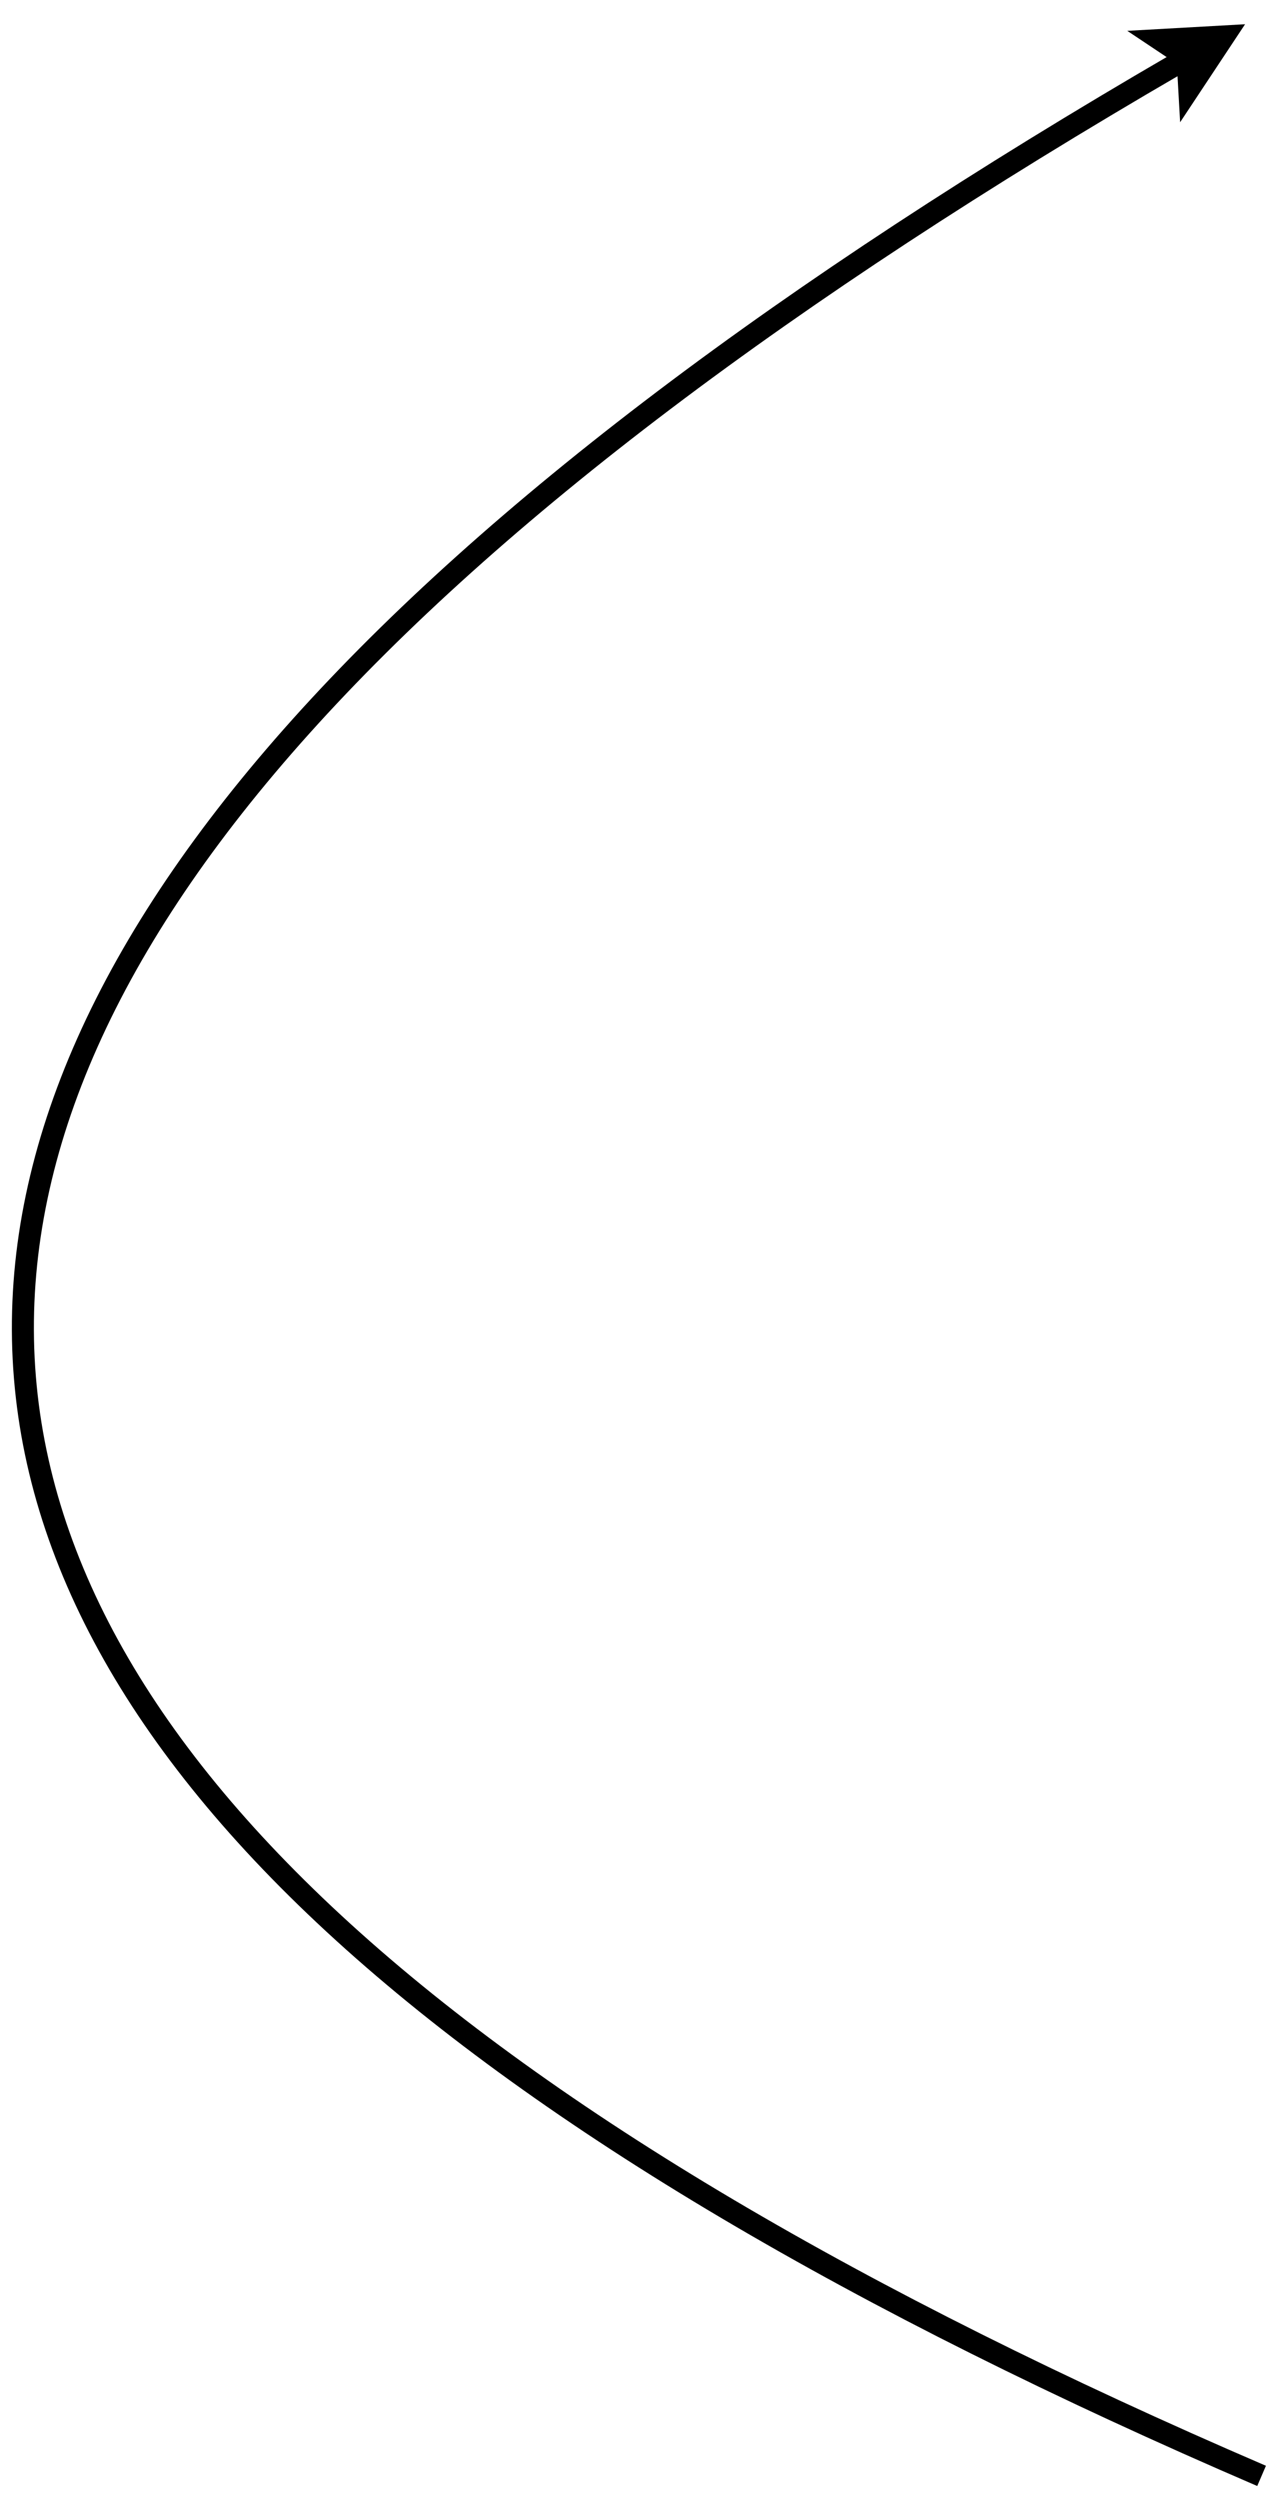 <?xml version="1.0" encoding="UTF-8" standalone="no"?><svg xmlns="http://www.w3.org/2000/svg" xmlns:xlink="http://www.w3.org/1999/xlink" clip-rule="evenodd" stroke-miterlimit="4.00" viewBox="0 0 116 227"><desc>SVG generated by Keynote</desc><defs></defs><g transform="matrix(1.00, 0.00, -0.00, -1.00, 0.0, 227.0)"><path d="M 105.7 3.1 L 104.8 3.6 C -37.5 86.2 -34.9 159.2 112.5 222.6 " fill="none" stroke="#000000" stroke-width="2.00" transform="matrix(1.00, 0.00, 0.00, -1.00, 2.1, 224.8)"></path><path d="M 107.2 215.9 L 113.1 224.8 L 102.4 224.2 L 106.9 221.2 Z M 107.2 215.9 " fill="#000000"></path></g></svg>